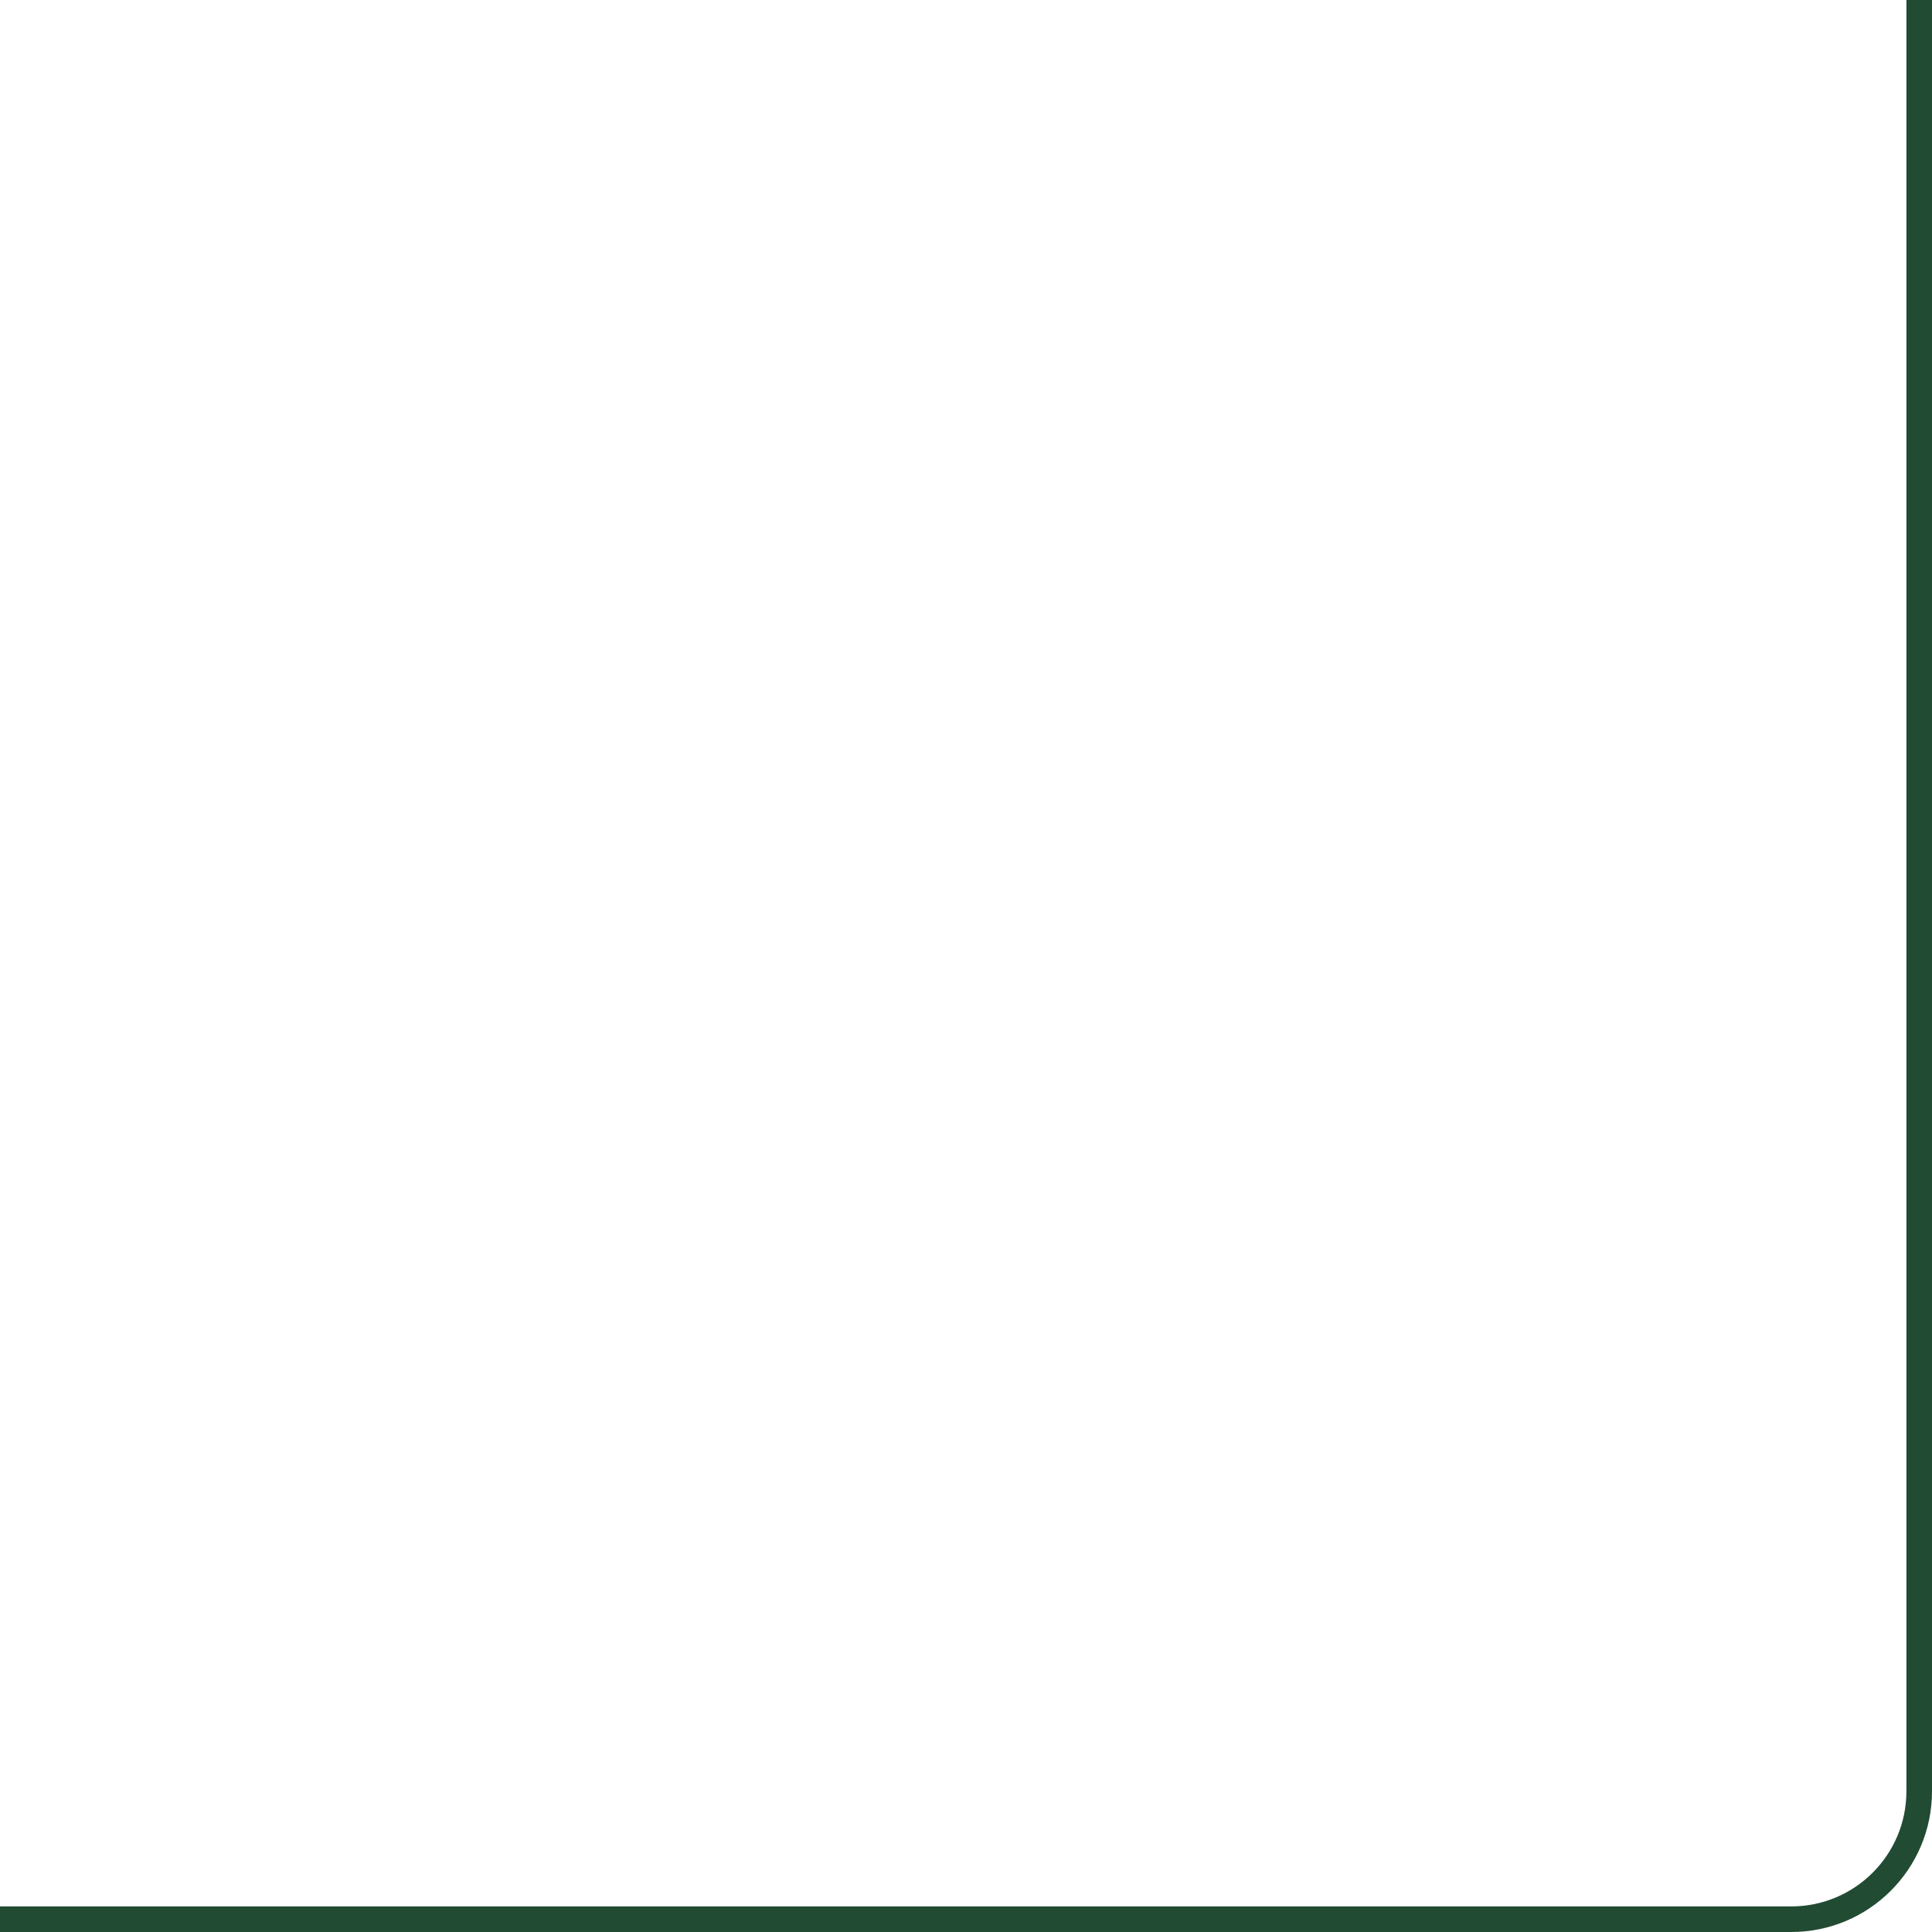 <svg width="302" height="302" viewBox="0 0 302 302" fill="none" xmlns="http://www.w3.org/2000/svg">
<path d="M0 300L280 300C291.046 300 300 291.046 300 280L300 3.75628e-06" stroke="#214B33" stroke-width="4"/>
</svg>
